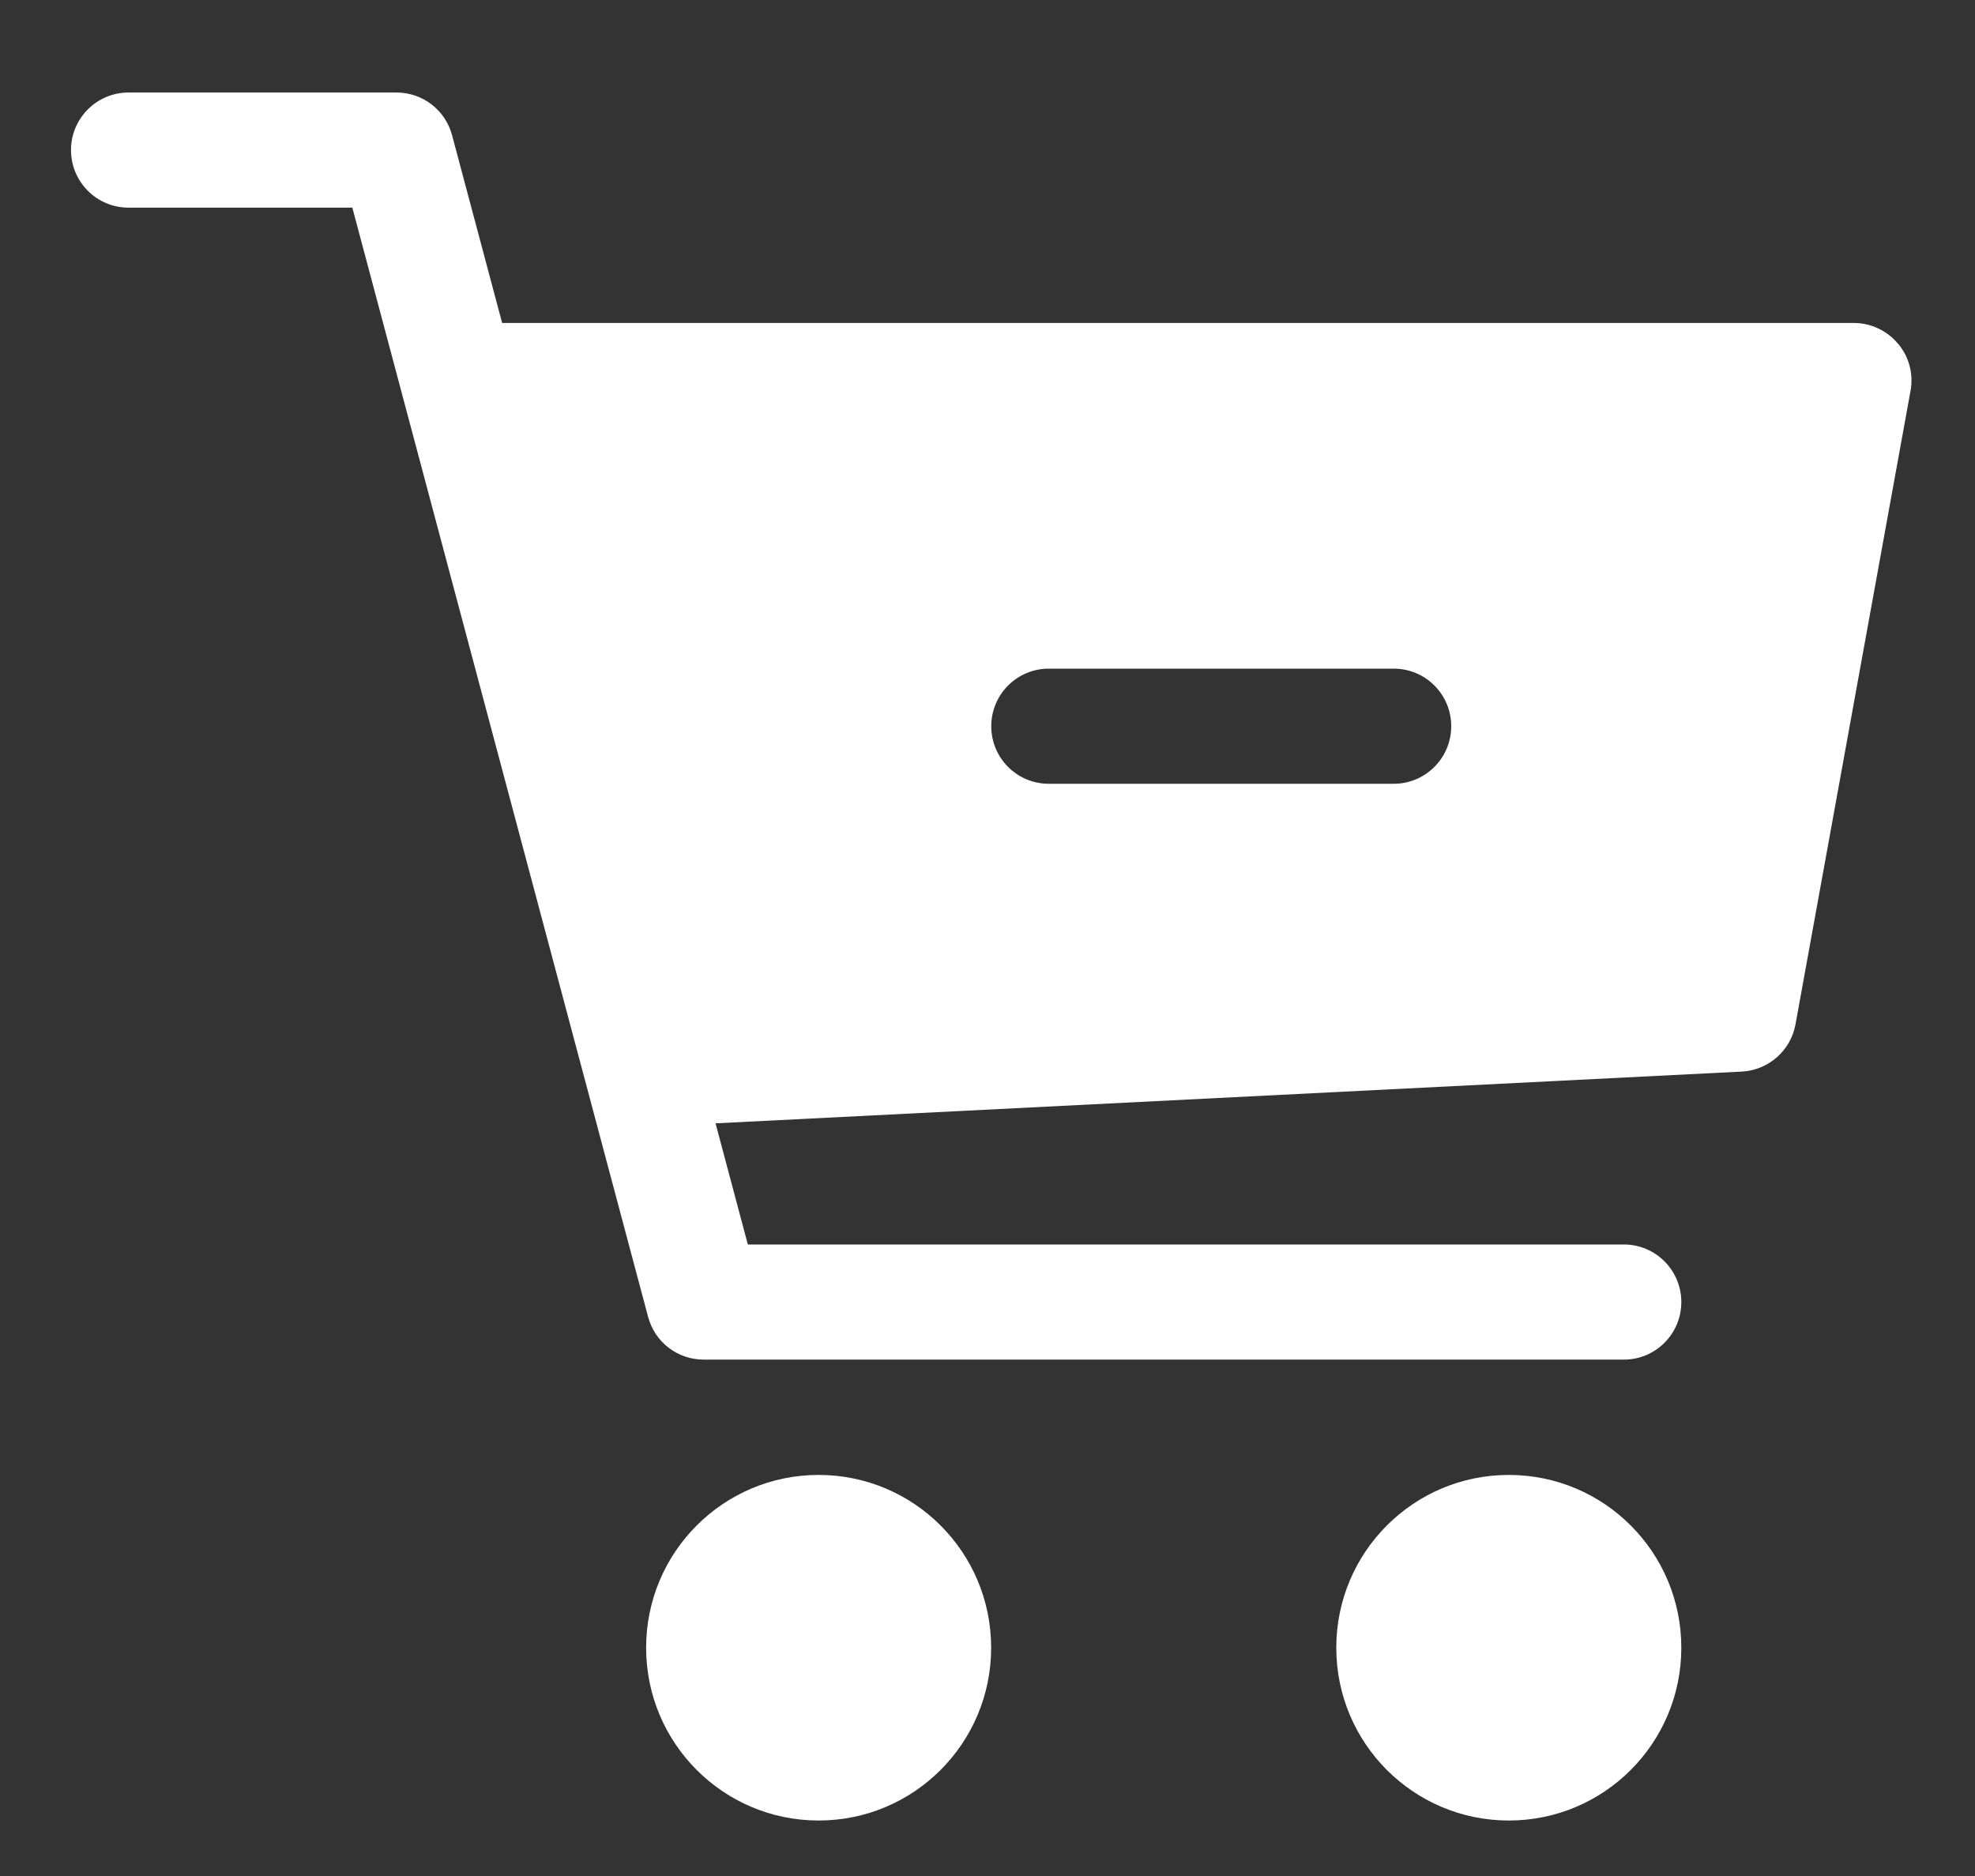 <svg fill="none" height="19" viewBox="0 0 20 19" width="20" xmlns="http://www.w3.org/2000/svg"><rect x="0" y="0" width="20" height="19" fill="#333333" stroke="none"/><g fill="#fff"><path d="m8.29 18.438c.965 0 1.747-.783 1.747-1.75s-.782-1.75-1.747-1.75-1.747.783-1.747 1.75.782 1.75 1.747 1.75z"/><path d="m15.279 18.438c.965 0 1.747-.783 1.747-1.75s-.782-1.75-1.747-1.75c-.965 0-1.747.783-1.747 1.75s.782 1.75 1.747 1.75z"/><path d="m19.22 3.481c-.111-.133-.275-.21-.447-.21h-13.688l-.507-1.901c-.068-.256-.298-.433-.563-.433h-2.714c-.321 0-.582.261-.582.583 0 .322.261.583.582.583h2.267l2.995 11.234c.068.256.298.433.563.433h9.318c.322 0 .582-.261.582-.583s-.261-.583-.582-.583h-8.871l-.327-1.227 10.392-.524c.269-.014.495-.211.544-.477l1.165-6.417c.032-.172-.015-.346-.126-.478zm-5.106 4.457h-3.494c-.322 0-.582-.261-.582-.583s.261-.583.582-.583h3.494c.322 0 .582.261.582.583s-.261.583-.582.583z"/></g></svg>